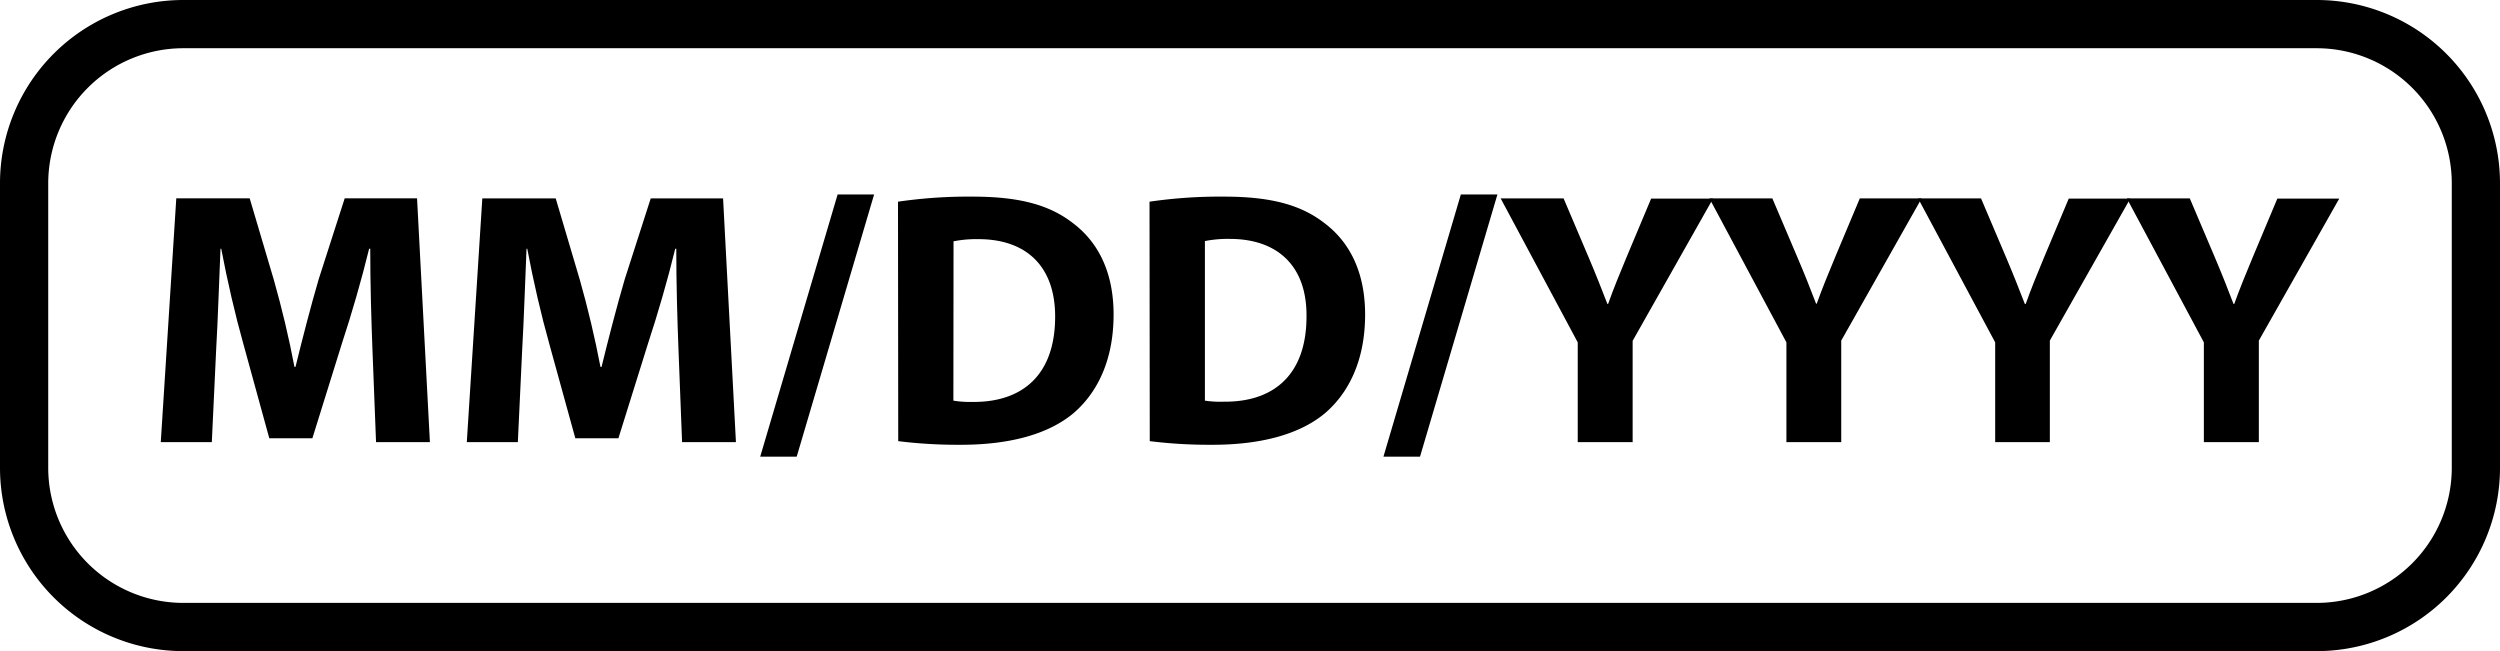 <svg xmlns="http://www.w3.org/2000/svg" viewBox="0 0 311 81"><title>mmddyyyy</title><g id="Layer_2" data-name="Layer 2"><g id="Layer_1-2" data-name="Layer 1"><path d="M46.33,43.4c-.14-3.64-.27-8-.27-12.46h-.14c-.94,3.87-2.2,8.19-3.37,11.74L38.86,54.52H33.5L30.27,42.77c-1-3.55-2-7.87-2.75-11.83h-.09c-.18,4.09-.32,8.77-.54,12.55L26.35,55H20l1.93-30.33h9.13l3,10.13c1,3.51,1.9,7.29,2.57,10.84h.13c.86-3.51,1.89-7.51,2.88-10.89l3.24-10.08h9L53.48,55h-6.7Z"/><path d="M84.4,43.4c-.14-3.64-.27-8-.27-12.46H84c-.94,3.87-2.2,8.19-3.37,11.74L76.93,54.52H71.57L68.33,42.77c-1-3.55-2-7.87-2.74-11.83H65.5c-.18,4.09-.32,8.77-.54,12.55L64.42,55H58.07L60,24.68h9.13l3,10.13c1,3.51,1.89,7.29,2.57,10.84h.13c.86-3.51,1.89-7.51,2.88-10.89l3.24-10.08h9L91.55,55h-6.7Z"/><path d="M94.57,56.81l9.63-32.62h4.54L99.11,56.81Z"/><path d="M111.71,25.09a60.63,60.63,0,0,1,9.27-.63c5.76,0,9.5,1,12.42,3.24,3.15,2.34,5.13,6.07,5.13,11.43,0,5.8-2.11,9.81-5,12.28-3.19,2.66-8.05,3.92-14,3.92a60.33,60.33,0,0,1-7.79-.45Zm6.89,24.75A13,13,0,0,0,121,50c6.21.05,10.26-3.37,10.26-10.62,0-6.3-3.64-9.63-9.54-9.63a14.5,14.5,0,0,0-3.1.27Z"/><path d="M143,25.09a60.63,60.63,0,0,1,9.27-.63c5.76,0,9.5,1,12.42,3.24,3.15,2.34,5.13,6.07,5.13,11.43,0,5.8-2.11,9.81-5,12.28-3.19,2.66-8.05,3.92-14,3.92a60.33,60.33,0,0,1-7.79-.45Zm6.89,24.75a13,13,0,0,0,2.38.13c6.21.05,10.26-3.37,10.26-10.62.05-6.3-3.64-9.63-9.54-9.63a14.5,14.5,0,0,0-3.1.27Z"/><path d="M172.1,56.81l9.63-32.62h4.55l-9.63,32.62Z"/><path d="M196.27,55V42.59l-9.59-17.91h7.83L197.62,32c.94,2.21,1.57,3.83,2.34,5.81h.09c.67-1.89,1.39-3.65,2.29-5.81l3.06-7.29h7.7l-10,17.69V55Z"/><path d="M222.23,55V42.59l-9.58-17.91h7.83l3.1,7.29c.95,2.21,1.58,3.83,2.34,5.81H226c.68-1.89,1.4-3.65,2.3-5.81l3.06-7.29h7.69l-10,17.69V55Z"/><path d="M248.2,55V42.59l-9.59-17.91h7.83L249.55,32c.94,2.21,1.57,3.83,2.34,5.81H252c.67-1.89,1.39-3.65,2.29-5.81l3.06-7.29H265L255,42.37V55Z"/><path d="M274.16,55V42.59l-9.58-17.91h7.83L275.52,32c.94,2.21,1.57,3.83,2.33,5.81h.09c.68-1.89,1.4-3.65,2.3-5.81l3.06-7.29H291L281,42.37V55Z"/><path d="M288.21,81H22.79A22.81,22.81,0,0,1,0,58.21V22.79A22.81,22.81,0,0,1,22.79,0H288.21A22.81,22.81,0,0,1,311,22.79V58.21A22.81,22.81,0,0,1,288.21,81ZM22.79,6A16.81,16.81,0,0,0,6,22.79V58.21A16.81,16.81,0,0,0,22.79,75H288.21A16.81,16.81,0,0,0,305,58.21V22.79A16.81,16.81,0,0,0,288.21,6Z"/></g></g></svg>